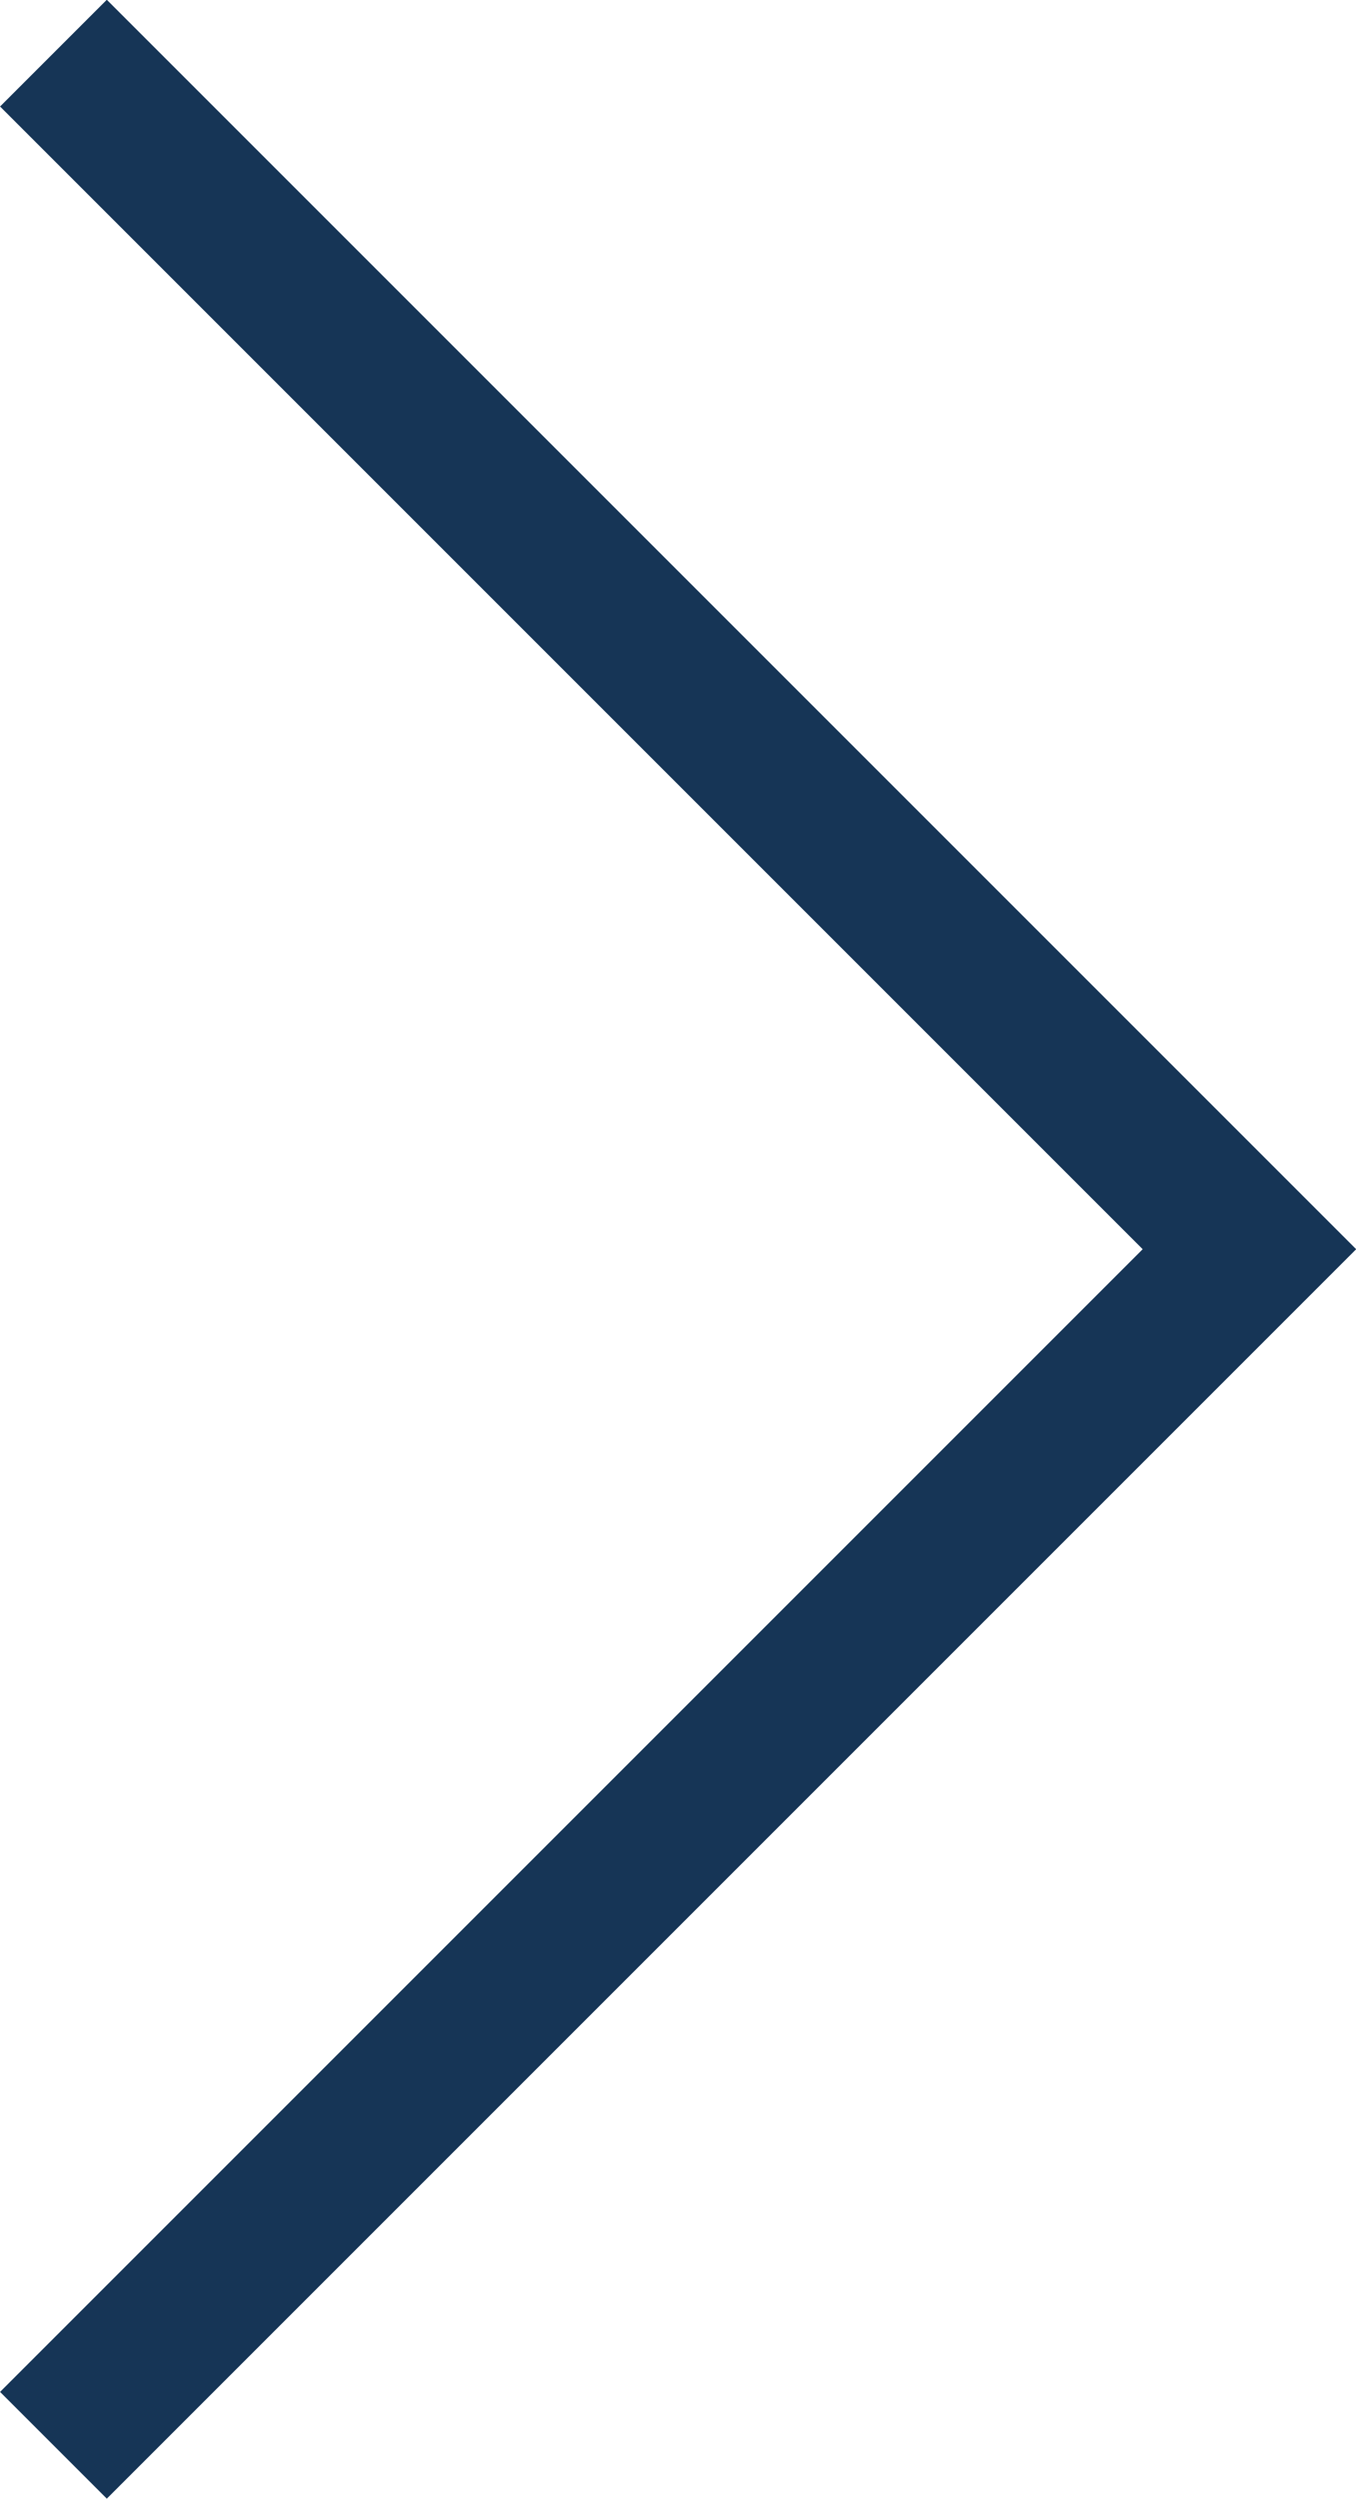 <svg xmlns="http://www.w3.org/2000/svg" width="8.983" height="16.553" viewBox="0 0 8.983 16.553">
  <g id="Group_2720" data-name="Group 2720" transform="translate(1639.207 62.076) rotate(180)">
    <path id="Path_4690" data-name="Path 4690" d="M1706.828,41.827l-7.923,7.923,7.923,7.923" transform="translate(-67.975 4.051)" fill="none" stroke="#163556" stroke-width="1"/>
  </g>
</svg>
